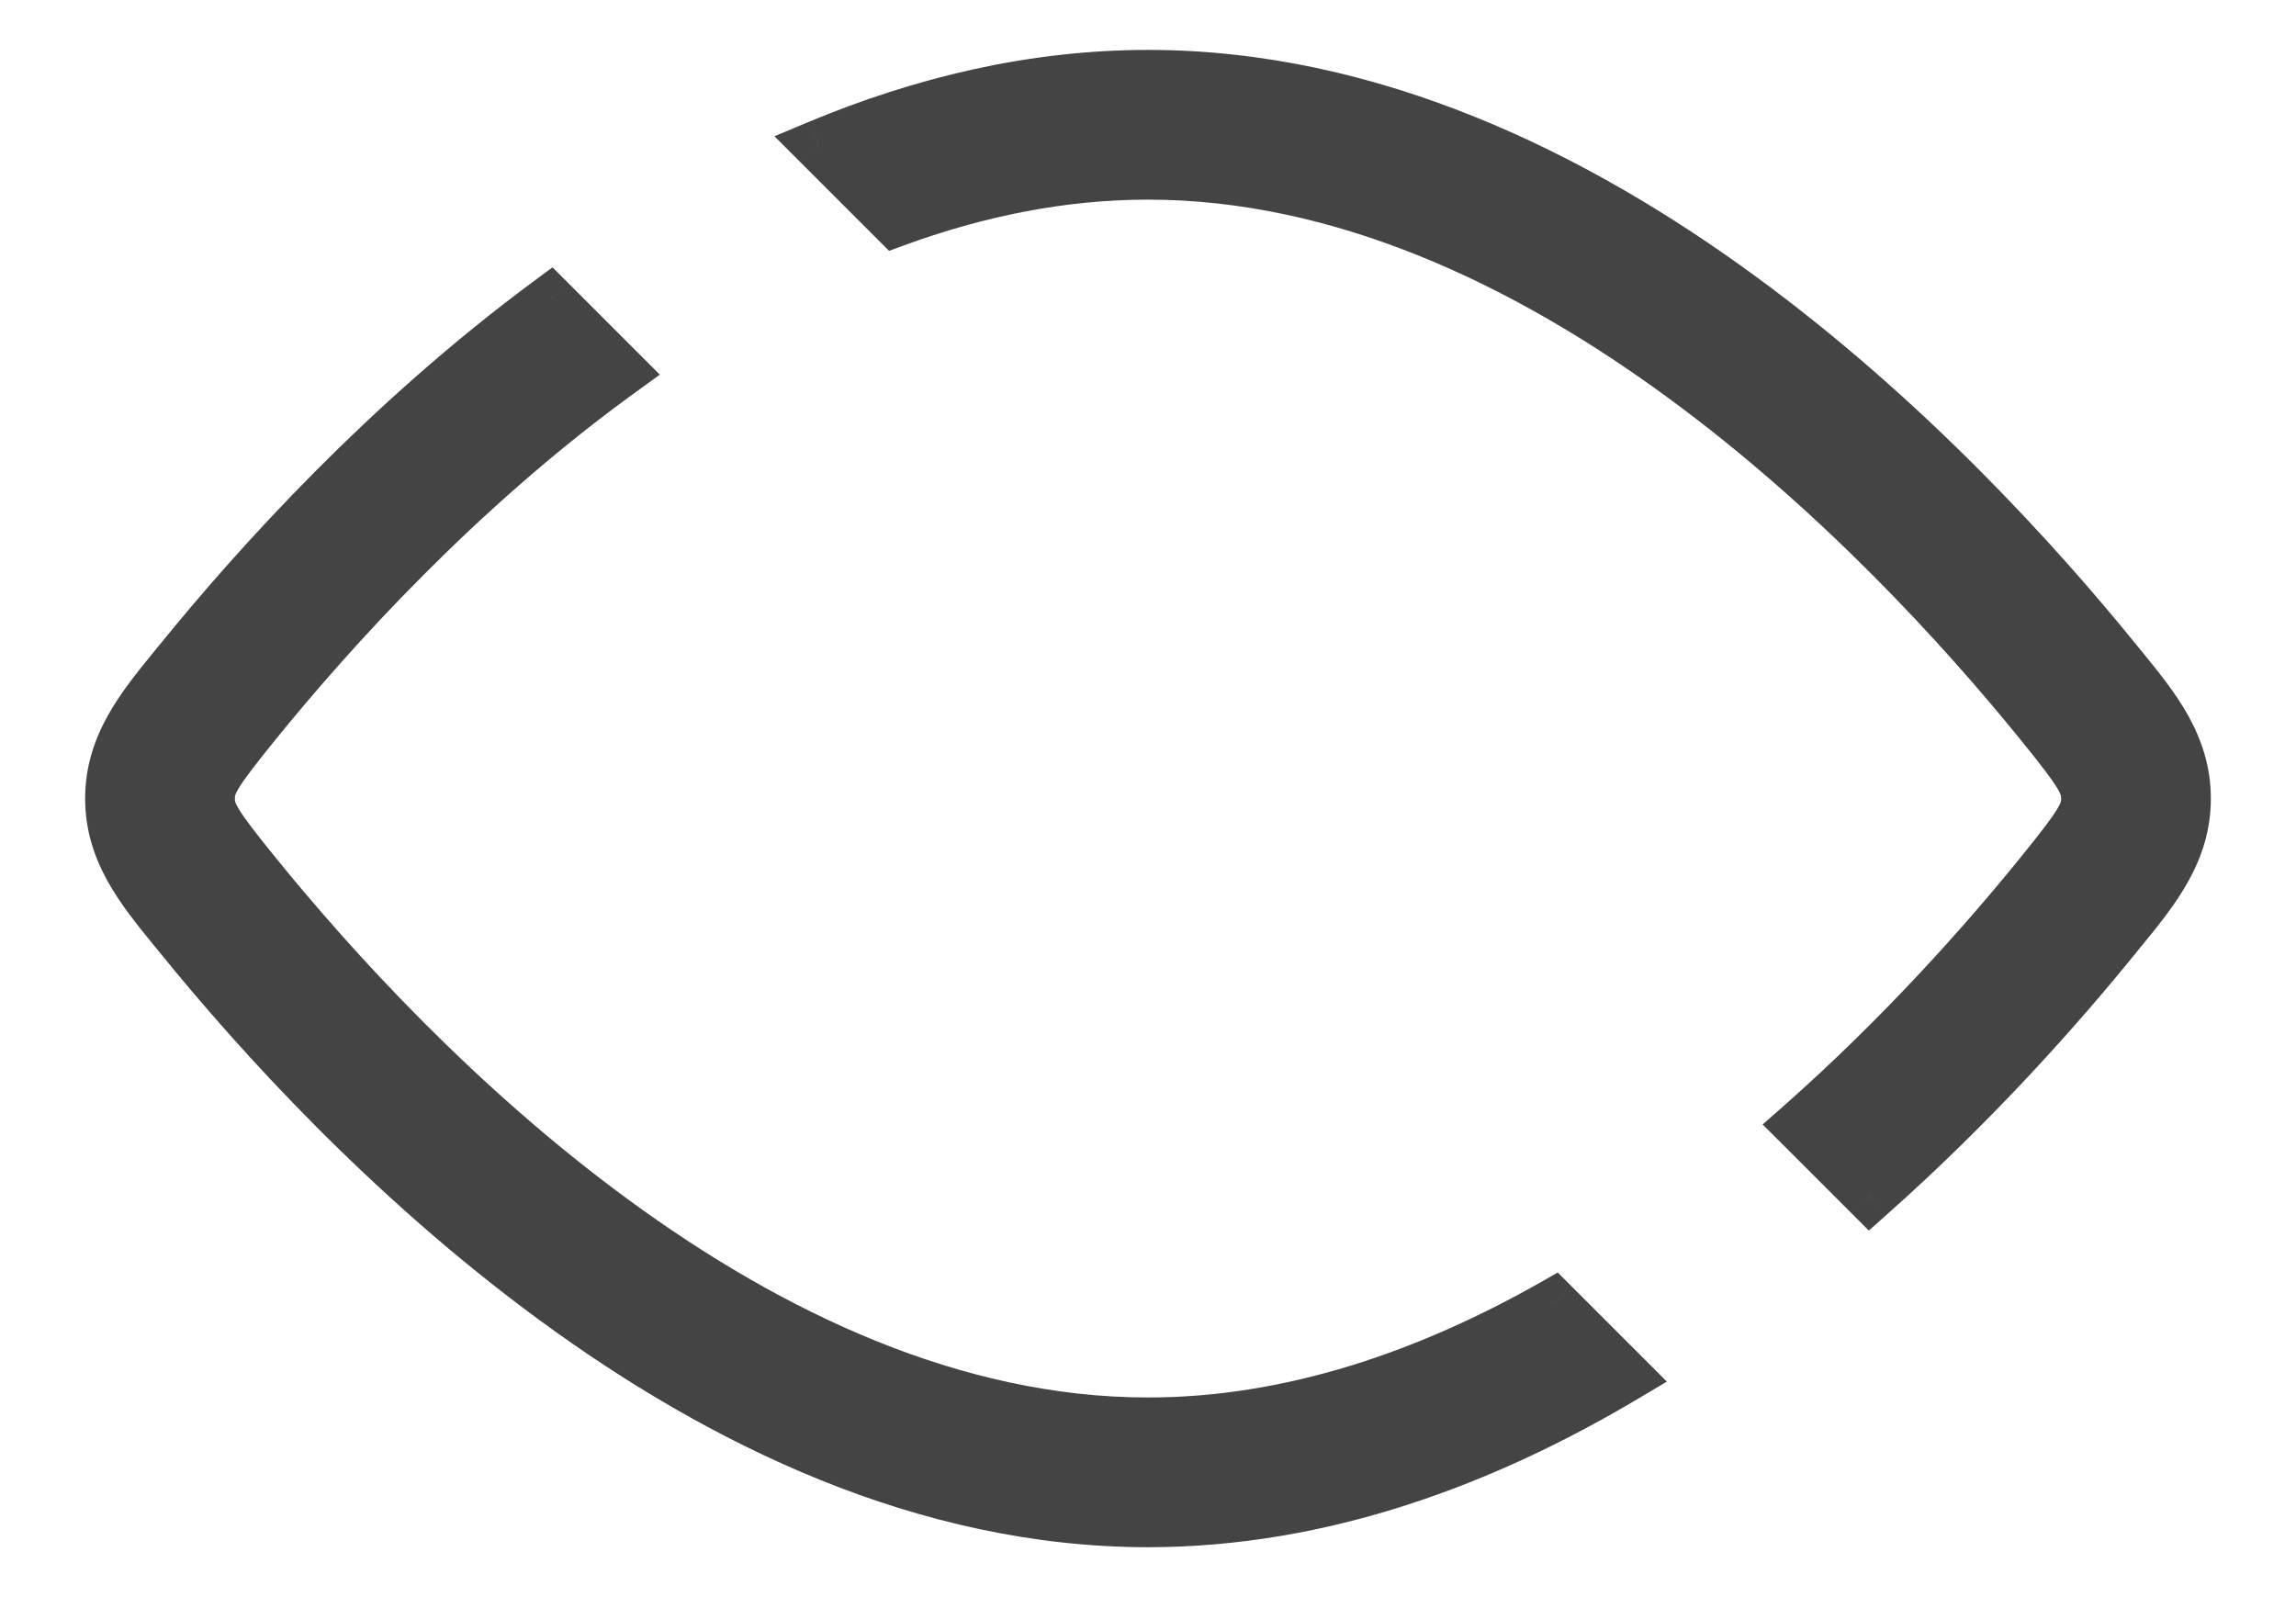 <svg width="23" height="16" viewBox="0 0 23 16" fill="none" xmlns="http://www.w3.org/2000/svg">
<path fill-rule="evenodd" clip-rule="evenodd" d="M16.294 13.791L15.563 13.059C14.309 13.772 12.932 14.25 11.5 14.25C9.558 14.25 7.718 13.371 6.148 12.221C4.583 11.074 3.33 9.69 2.572 8.756C2.148 8.233 2.103 8.141 2.103 8C2.103 7.859 2.148 7.767 2.572 7.244C3.33 6.31 4.583 4.926 6.148 3.779C6.174 3.76 6.2 3.741 6.226 3.722L5.51 3.007C3.872 4.216 2.575 5.654 1.796 6.614L1.736 6.687C1.407 7.091 1.103 7.464 1.103 8C1.103 8.536 1.407 8.909 1.736 9.313L1.795 9.386C2.582 10.356 3.896 11.811 5.557 13.028C7.214 14.241 9.26 15.25 11.5 15.25C13.247 15.25 14.876 14.636 16.294 13.791ZM8.198 1.452C9.229 1.021 10.338 0.75 11.5 0.75C13.74 0.75 15.786 1.759 17.443 2.972C19.104 4.189 20.418 5.644 21.205 6.614L21.264 6.687C21.593 7.091 21.897 7.464 21.897 8C21.897 8.536 21.593 8.909 21.264 9.313L21.205 9.386C20.634 10.089 19.787 11.047 18.731 11.985L18.023 11.276C19.044 10.375 19.87 9.443 20.428 8.756C20.852 8.233 20.897 8.141 20.897 8C20.897 7.859 20.852 7.767 20.428 7.244C19.67 6.31 18.418 4.926 16.852 3.779C15.282 2.629 13.442 1.75 11.5 1.75C10.631 1.75 9.783 1.926 8.97 2.223L8.198 1.452Z" fill="#444444"/>
<path d="M16.294 13.791L16.422 14.005L16.698 13.841L16.471 13.614L16.294 13.791ZM15.563 13.059L15.74 12.883L15.605 12.748L15.44 12.842L15.563 13.059ZM6.148 12.221L6.001 12.423L6.148 12.221ZM2.572 8.756L2.378 8.913L2.572 8.756ZM2.572 7.244L2.378 7.087L2.572 7.244ZM6.148 3.779L6.001 3.577V3.577L6.148 3.779ZM6.226 3.722L6.373 3.925L6.61 3.753L6.403 3.546L6.226 3.722ZM5.51 3.007L5.687 2.83L5.535 2.678L5.362 2.806L5.51 3.007ZM1.796 6.614L1.989 6.772L1.99 6.772L1.796 6.614ZM1.736 6.687L1.93 6.845L1.93 6.845L1.736 6.687ZM1.736 9.313L1.93 9.155L1.93 9.155L1.736 9.313ZM1.795 9.386L1.99 9.228L1.989 9.228L1.795 9.386ZM5.557 13.028L5.705 12.826H5.705L5.557 13.028ZM8.198 1.452L8.102 1.221L7.758 1.365L8.022 1.629L8.198 1.452ZM17.443 2.972L17.59 2.771L17.443 2.972ZM21.205 6.614L21.01 6.772L21.011 6.772L21.205 6.614ZM21.264 6.687L21.07 6.845L21.07 6.845L21.264 6.687ZM21.264 9.313L21.07 9.155L21.07 9.155L21.264 9.313ZM21.205 9.386L21.011 9.228L21.01 9.228L21.205 9.386ZM18.731 11.985L18.554 12.161L18.721 12.328L18.897 12.171L18.731 11.985ZM18.023 11.276L17.857 11.089L17.657 11.265L17.846 11.453L18.023 11.276ZM20.428 8.756L20.622 8.913V8.913L20.428 8.756ZM20.428 7.244L20.622 7.087V7.087L20.428 7.244ZM16.852 3.779L17 3.577L16.852 3.779ZM8.97 2.223L8.793 2.4L8.906 2.513L9.056 2.458L8.97 2.223ZM16.471 13.614L15.74 12.883L15.386 13.236L16.118 13.967L16.471 13.614ZM11.5 14.5C12.988 14.5 14.408 14.004 15.687 13.277L15.44 12.842C14.211 13.54 12.877 14 11.5 14V14.5ZM6.001 12.423C7.592 13.589 9.484 14.5 11.5 14.5V14C9.633 14 7.845 13.154 6.296 12.019L6.001 12.423ZM2.378 8.913C3.143 9.856 4.411 11.258 6.001 12.423L6.296 12.019C4.754 10.89 3.517 9.523 2.766 8.598L2.378 8.913ZM1.853 8C1.853 8.051 1.857 8.108 1.877 8.175C1.896 8.239 1.926 8.3 1.965 8.364C2.039 8.488 2.168 8.654 2.378 8.913L2.766 8.598C2.552 8.334 2.446 8.194 2.392 8.105C2.367 8.063 2.359 8.042 2.356 8.033C2.354 8.027 2.353 8.02 2.353 8H1.853ZM2.378 7.087C2.168 7.346 2.039 7.512 1.965 7.636C1.926 7.7 1.896 7.761 1.877 7.825C1.857 7.892 1.853 7.949 1.853 8H2.353C2.353 7.98 2.354 7.973 2.356 7.967C2.359 7.958 2.367 7.937 2.392 7.895C2.446 7.806 2.552 7.666 2.766 7.402L2.378 7.087ZM6.001 3.577C4.411 4.742 3.143 6.144 2.378 7.087L2.766 7.402C3.517 6.477 4.754 5.11 6.296 3.981L6.001 3.577ZM6.08 3.52C6.053 3.539 6.027 3.558 6.001 3.577L6.296 3.981C6.321 3.962 6.347 3.943 6.373 3.925L6.08 3.52ZM6.403 3.546L5.687 2.83L5.334 3.184L6.049 3.899L6.403 3.546ZM1.99 6.772C2.762 5.82 4.044 4.4 5.659 3.208L5.362 2.806C3.7 4.032 2.388 5.487 1.601 6.457L1.99 6.772ZM1.93 6.845L1.989 6.772L1.602 6.456L1.542 6.529L1.93 6.845ZM1.353 8C1.353 7.566 1.592 7.26 1.93 6.845L1.542 6.529C1.223 6.922 0.853 7.362 0.853 8H1.353ZM1.93 9.155C1.592 8.74 1.353 8.434 1.353 8H0.853C0.853 8.638 1.223 9.078 1.542 9.471L1.93 9.155ZM1.989 9.228L1.93 9.155L1.542 9.471L1.602 9.544L1.989 9.228ZM5.705 12.826C4.068 11.627 2.769 10.189 1.99 9.228L1.601 9.543C2.395 10.522 3.725 11.995 5.41 13.229L5.705 12.826ZM11.5 15C9.334 15 7.34 14.024 5.705 12.826L5.41 13.229C7.088 14.459 9.185 15.5 11.5 15.5V15ZM16.166 13.576C14.773 14.407 13.188 15 11.5 15V15.5C13.306 15.5 14.979 14.866 16.422 14.005L16.166 13.576ZM8.295 1.683C9.301 1.262 10.377 1 11.5 1V0.5C10.299 0.5 9.156 0.781 8.102 1.221L8.295 1.683ZM11.5 1C13.666 1 15.66 1.976 17.295 3.174L17.59 2.771C15.912 1.541 13.815 0.5 11.5 0.5V1ZM17.295 3.174C18.932 4.373 20.231 5.811 21.01 6.772L21.399 6.457C20.605 5.478 19.275 4.005 17.59 2.771L17.295 3.174ZM21.011 6.772L21.07 6.845L21.458 6.529L21.398 6.456L21.011 6.772ZM21.07 6.845C21.408 7.26 21.647 7.566 21.647 8H22.147C22.147 7.362 21.777 6.922 21.458 6.529L21.07 6.845ZM21.647 8C21.647 8.434 21.408 8.74 21.07 9.155L21.458 9.471C21.777 9.078 22.147 8.638 22.147 8H21.647ZM21.07 9.155L21.011 9.228L21.398 9.544L21.458 9.47L21.07 9.155ZM21.01 9.228C20.446 9.924 19.608 10.872 18.565 11.798L18.897 12.171C19.966 11.223 20.823 10.254 21.399 9.543L21.01 9.228ZM17.846 11.453L18.554 12.161L18.908 11.808L18.199 11.099L17.846 11.453ZM18.188 11.464C19.223 10.551 20.058 9.608 20.622 8.913L20.234 8.598C19.682 9.279 18.866 10.199 17.857 11.089L18.188 11.464ZM20.622 8.913C20.832 8.654 20.961 8.488 21.035 8.364C21.074 8.3 21.104 8.239 21.123 8.175C21.143 8.108 21.147 8.051 21.147 8H20.647C20.647 8.02 20.646 8.027 20.644 8.033C20.641 8.042 20.633 8.063 20.608 8.105C20.554 8.194 20.448 8.334 20.234 8.598L20.622 8.913ZM21.147 8C21.147 7.949 21.143 7.892 21.123 7.825C21.104 7.761 21.074 7.7 21.035 7.636C20.961 7.512 20.832 7.346 20.622 7.087L20.234 7.402C20.448 7.666 20.554 7.806 20.608 7.895C20.633 7.937 20.641 7.958 20.644 7.967C20.646 7.973 20.647 7.98 20.647 8H21.147ZM20.622 7.087C19.857 6.144 18.589 4.742 17 3.577L16.704 3.981C18.246 5.11 19.483 6.477 20.234 7.402L20.622 7.087ZM17 3.577C15.408 2.411 13.517 1.5 11.5 1.5V2C13.367 2 15.156 2.846 16.704 3.981L17 3.577ZM11.5 1.5C10.597 1.5 9.72 1.683 8.884 1.989L9.056 2.458C9.846 2.169 10.665 2 11.5 2V1.5ZM8.022 1.629L8.793 2.4L9.147 2.047L8.375 1.275L8.022 1.629Z" fill="#444444"/>
</svg>
